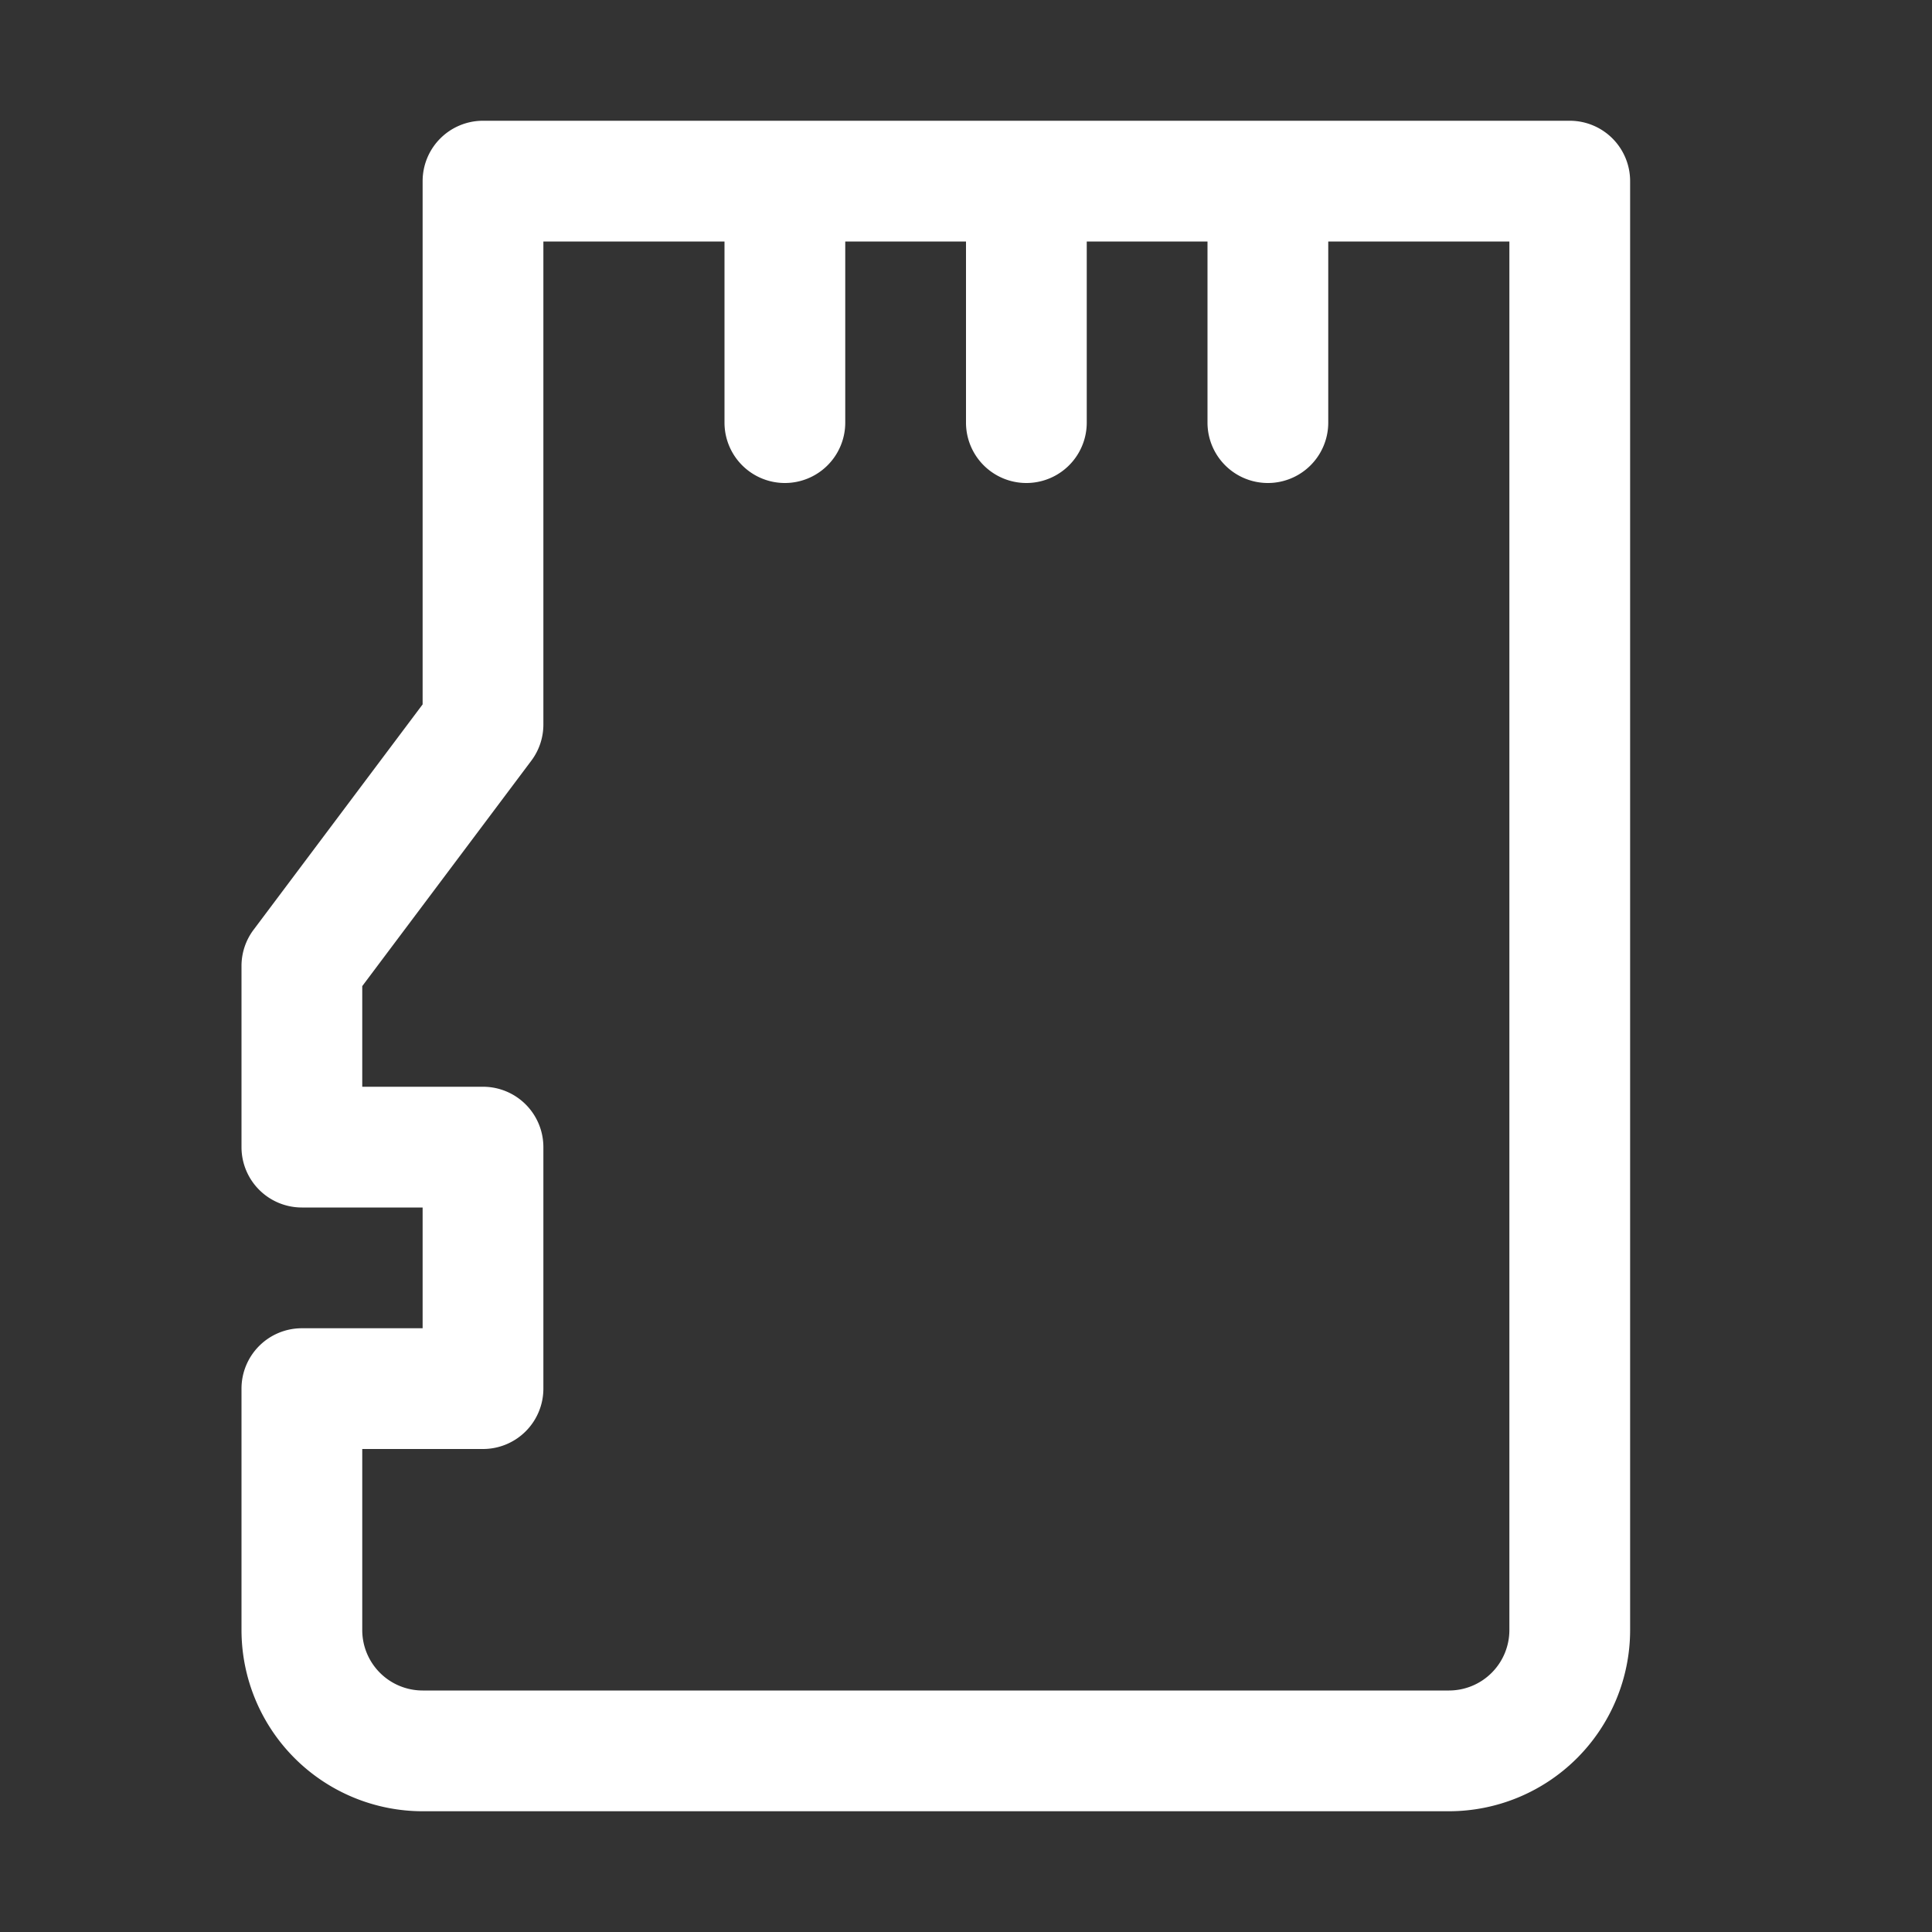 <svg height='100px' width='100px'  fill="#FFFFFF" xmlns="http://www.w3.org/2000/svg" viewBox="0 0 32 32" x="0px" y="0px"><rect x="0" y="0" width="32" height="32" fill="#333333" stroke="none"/><title>Artboard 28</title><g data-name="01"><path d="M5,22a1,1,0,0,0-1,1v4a3.003,3.003,0,0,0,3,3H24a3.003,3.003,0,0,0,3-3V3a1,1,0,0,0-1-1H8A1,1,0,0,0,7,3v8.667L4.2,15.4A.997.997,0,0,0,4,16v3a1,1,0,0,0,1,1H7v2Zm3-4H6V16.333L8.8,12.6A.997.997,0,0,0,9,12V4h3V7a1,1,0,0,0,2,0V4h2V7a1,1,0,0,0,2,0V4h2V7a1,1,0,0,0,2,0V4h3V27a1.001,1.001,0,0,1-1,1H7a1.001,1.001,0,0,1-1-1V24H8a1,1,0,0,0,1-1V19A1,1,0,0,0,8,18Z"></path></g></svg>